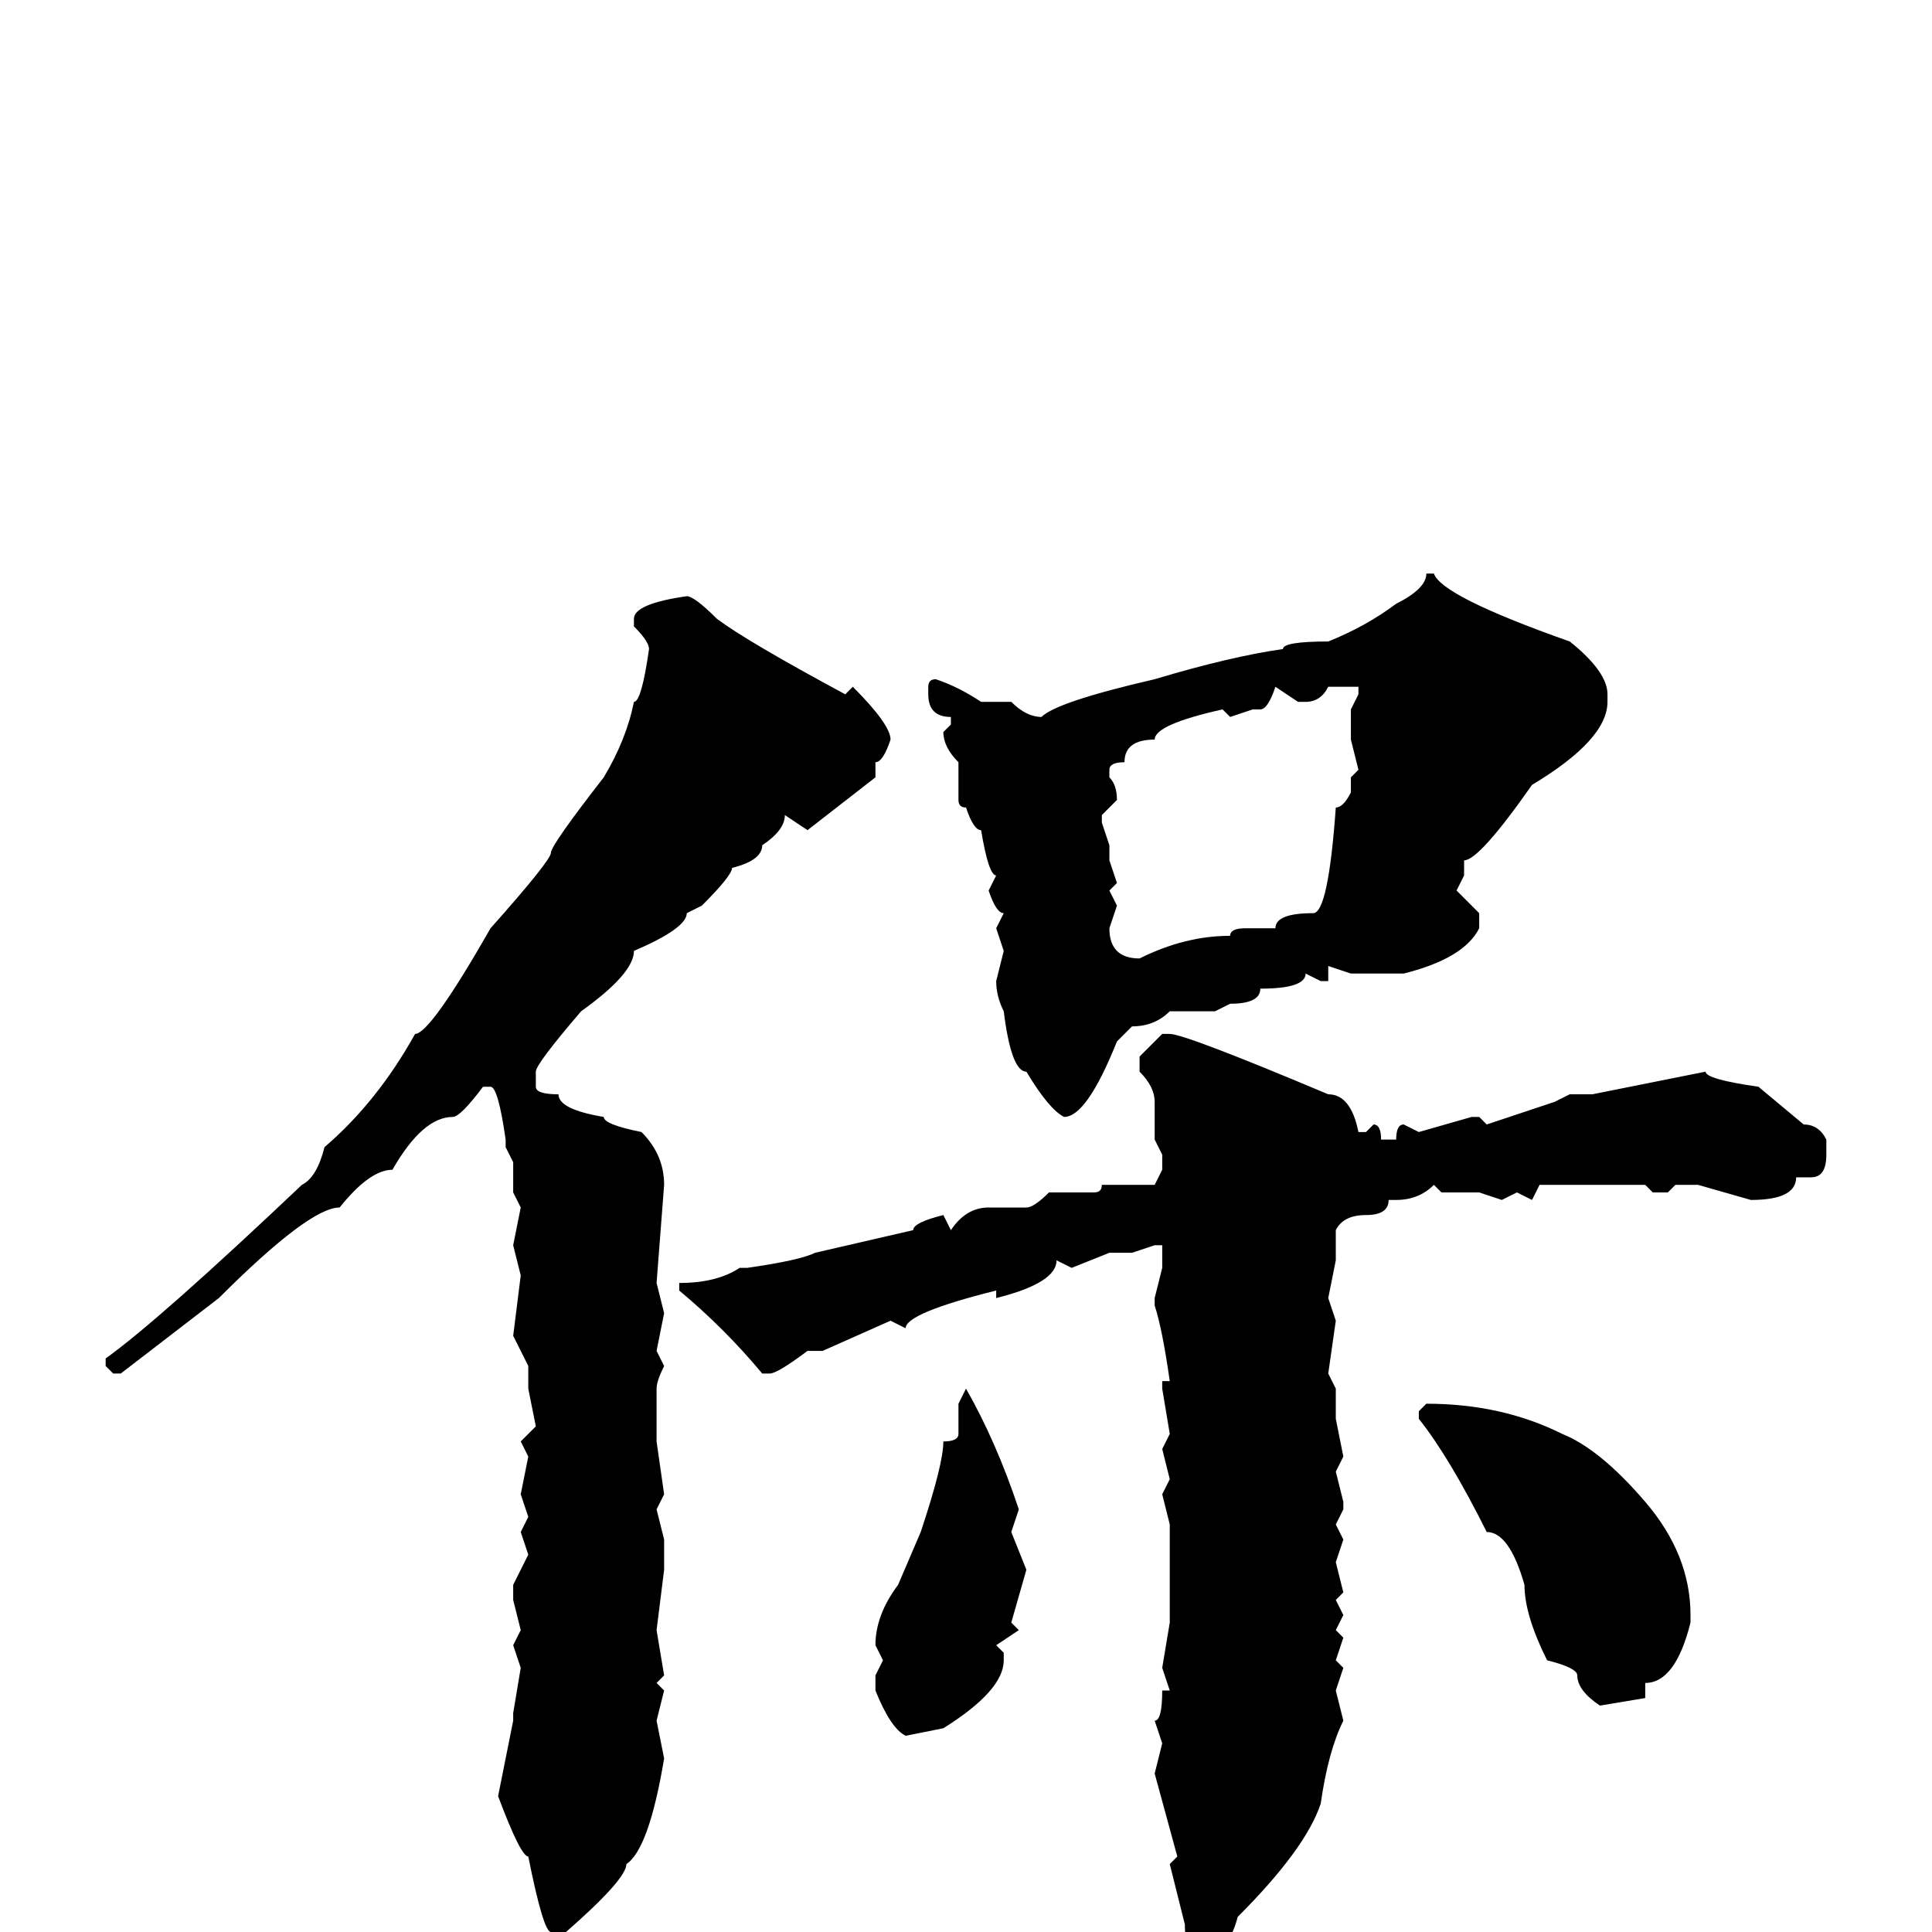 <svg xmlns="http://www.w3.org/2000/svg" viewBox="0 -256 256 256">
	<path fill="#000000" d="M189 -180H190Q191 -177 208 -171Q213 -167 213 -164V-163Q213 -158 203 -152Q196 -142 194 -142V-140L193 -138Q195 -136 196 -135V-133Q194 -129 186 -127H179L176 -128V-126H175L173 -127Q173 -125 167 -125Q167 -123 163 -123L161 -122H155Q153 -120 150 -120L148 -118Q144 -108 141 -108Q139 -109 136 -114Q134 -114 133 -122Q132 -124 132 -126L133 -130L132 -133L133 -135Q132 -135 131 -138L132 -140Q131 -140 130 -146Q129 -146 128 -149Q127 -149 127 -150V-155Q125 -157 125 -159L126 -160V-161Q123 -161 123 -164V-165Q123 -166 124 -166Q127 -165 130 -163H132H134Q136 -161 138 -161Q140 -163 153 -166Q163 -169 170 -170Q170 -171 176 -171Q181 -173 185 -176Q189 -178 189 -180ZM91 -177Q92 -177 95 -174Q99 -171 112 -164L113 -165Q118 -160 118 -158Q117 -155 116 -155V-153L107 -146L104 -148Q104 -146 101 -144Q101 -142 97 -141Q97 -140 93 -136L91 -135Q91 -133 84 -130Q84 -127 77 -122Q71 -115 71 -114V-112Q71 -111 74 -111Q74 -109 80 -108Q80 -107 85 -106Q88 -103 88 -99L87 -86L88 -82L87 -77L88 -75Q87 -73 87 -72V-69V-65L88 -58L87 -56L88 -52H87H88V-48L87 -40L88 -34L87 -33L88 -32L87 -28L88 -23Q86 -11 83 -9Q83 -7 75 0H73Q72 0 70 -10Q69 -10 66 -18L68 -28V-29L69 -35L68 -38L69 -40L68 -44V-46L70 -50L69 -53L70 -55L69 -58L70 -63L69 -65L71 -67L70 -72V-75L69 -77L68 -79L69 -87L68 -91L69 -96L68 -98V-102L67 -104V-105Q66 -112 65 -112H64Q61 -108 60 -108Q56 -108 52 -101Q49 -101 45 -96Q41 -96 29 -84L16 -74H15L14 -75V-76Q21 -81 40 -99Q42 -100 43 -104Q50 -110 55 -119Q57 -119 65 -133Q73 -142 73 -143Q73 -144 80 -153Q83 -158 84 -163Q85 -163 86 -170Q86 -171 84 -173V-174Q84 -176 91 -177ZM169 -165Q168 -162 167 -162H166L163 -161L162 -162Q153 -160 153 -158Q149 -158 149 -155Q147 -155 147 -154V-153Q148 -152 148 -150L146 -148V-147L147 -144V-142L148 -139L147 -138L148 -136L147 -133Q147 -129 151 -129Q157 -132 163 -132Q163 -133 165 -133H166H169Q169 -135 174 -135Q176 -135 177 -149Q178 -149 179 -151V-153L180 -154L179 -158V-162L180 -164V-165H176Q175 -163 173 -163H172ZM154 -119H155Q157 -119 176 -111Q179 -111 180 -106H181L182 -107Q183 -107 183 -105H185Q185 -107 186 -107L188 -106L195 -108H196L197 -107L206 -110L208 -111H211L226 -114Q226 -113 233 -112L239 -107Q241 -107 242 -105V-103Q242 -100 240 -100H238Q238 -97 232 -97L225 -99H222L221 -98H219L218 -99H208H204L203 -97L201 -98L199 -97L196 -98H195H194H192H191L190 -99Q188 -97 185 -97H184Q184 -95 181 -95Q178 -95 177 -93V-89L176 -84L177 -81L176 -74L177 -72V-68L178 -63L177 -61L178 -57V-56L177 -54L178 -52L177 -49L178 -45L177 -44L178 -42L177 -40L178 -39L177 -36L178 -35L177 -32L178 -28Q176 -24 175 -17Q173 -11 164 -2Q163 2 160 4H159Q157 3 157 -1L155 -9L156 -10L153 -21L154 -25L153 -28Q154 -28 154 -32H155L154 -35L155 -41V-54L154 -58L155 -60L154 -64L155 -66L154 -72V-73H155Q154 -80 153 -83V-84L154 -88V-91H153L150 -90H147L142 -88L140 -89Q140 -86 132 -84V-85Q120 -82 120 -80L118 -81L109 -77H107Q103 -74 102 -74H101Q96 -80 90 -85V-86Q95 -86 98 -88H99Q106 -89 108 -90L121 -93Q121 -94 125 -95L126 -93Q128 -96 131 -96H136Q137 -96 139 -98H145Q146 -98 146 -99H153L154 -101V-103L153 -105V-110Q153 -112 151 -114V-116Q152 -117 154 -119ZM128 -72Q132 -65 135 -56L134 -53L136 -48L134 -41L135 -40L132 -38L133 -37V-36Q133 -32 125 -27L120 -26Q118 -27 116 -32V-34L117 -36L116 -38Q116 -42 119 -46L122 -53Q125 -62 125 -65Q127 -65 127 -66V-70ZM189 -70Q199 -70 207 -66Q212 -64 218 -57Q224 -50 224 -42V-41Q222 -33 218 -33V-31L212 -30Q209 -32 209 -34Q209 -35 205 -36Q202 -42 202 -46Q200 -53 197 -53Q192 -63 188 -68V-69Z"/>
</svg>